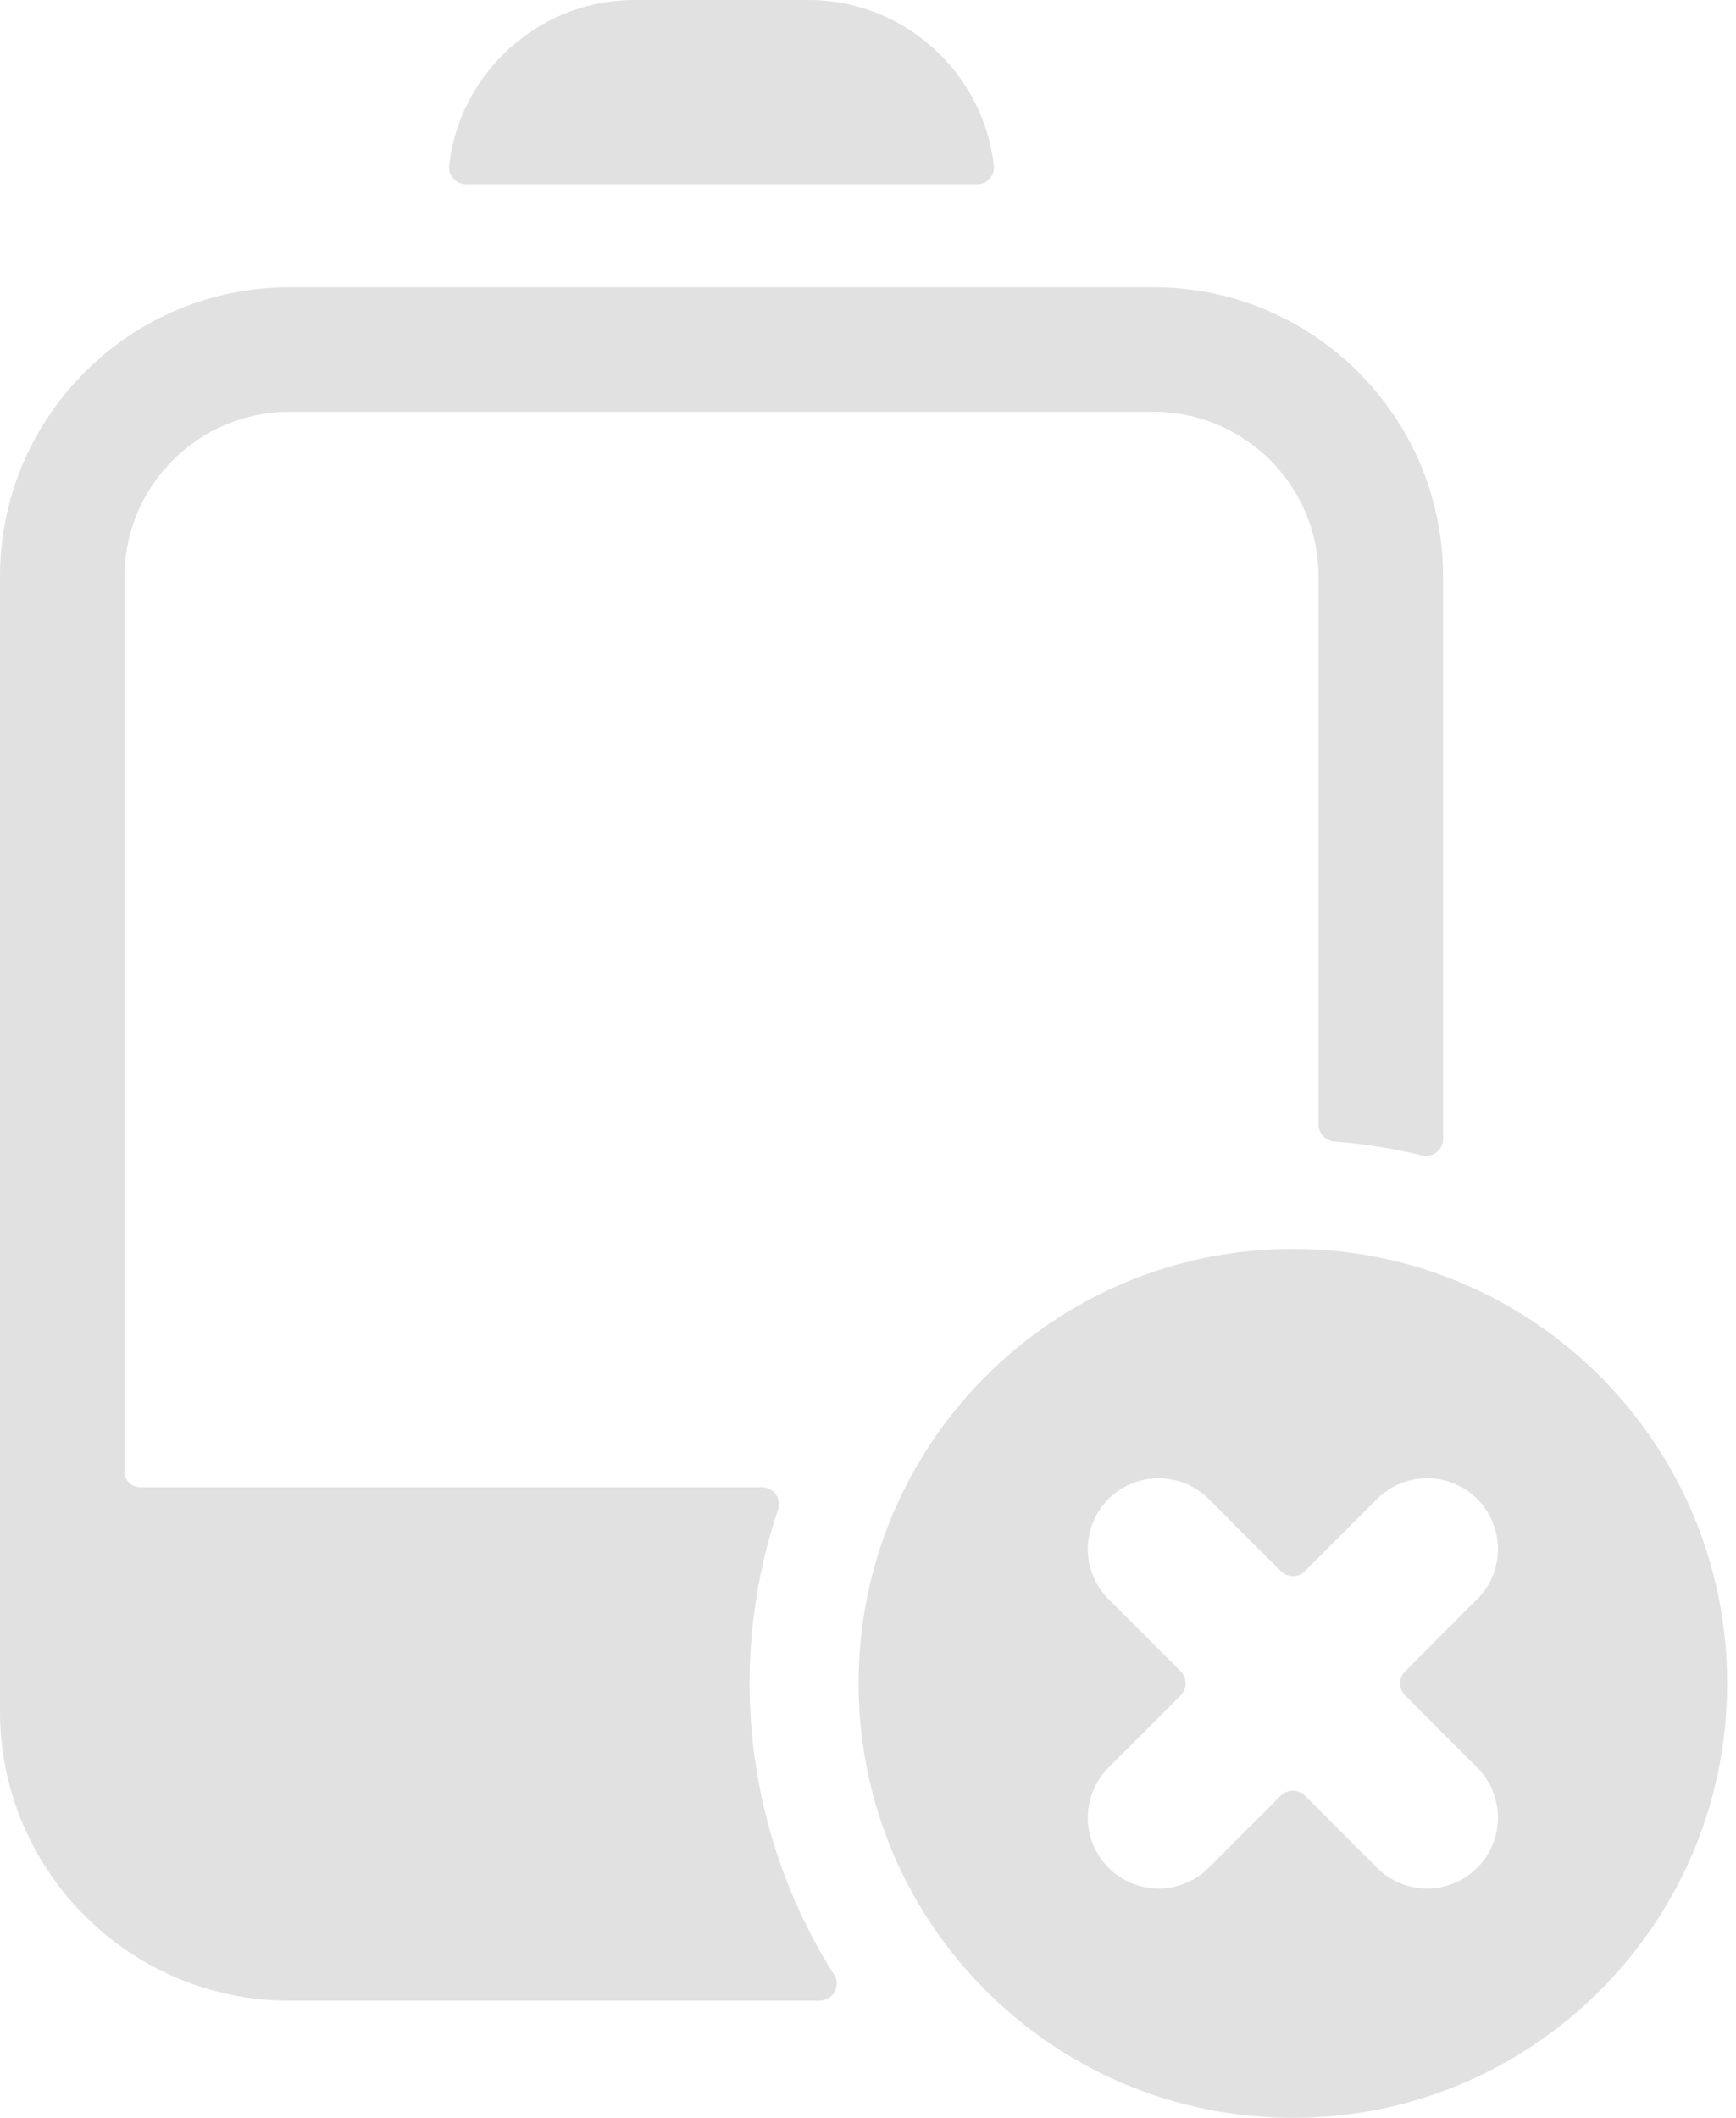 <svg width="82" height="100" viewBox="0 0 82 100" fill="none" xmlns="http://www.w3.org/2000/svg">
<path fill-rule="evenodd" clip-rule="evenodd" d="M6.616 70.222H35.985C36.54 70.222 36.927 70.761 36.75 71.286C34.28 78.616 35.251 86.702 39.395 93.228C39.737 93.766 39.352 94.466 38.714 94.466H13.656C6.131 94.466 0 88.334 0 80.809V27.221C0 19.695 6.131 13.564 13.656 13.564H54.507C62.033 13.564 68.164 19.695 68.164 27.221V53.774C68.164 54.299 67.677 54.682 67.166 54.558C65.815 54.227 64.431 54.008 63.028 53.9C62.607 53.868 62.282 53.519 62.282 53.096V27.221C62.282 22.943 58.787 19.447 54.508 19.447H13.656C9.377 19.447 5.883 22.943 5.883 27.221V69.487C5.883 69.893 6.212 70.222 6.616 70.222ZM61.069 58.972C49.74 58.972 40.555 68.157 40.555 79.486C40.555 90.815 49.74 100 61.069 100C72.397 100 81.582 90.816 81.582 79.486C81.582 68.156 72.397 58.972 61.069 58.972ZM52.362 75.51L55.768 78.916C56.081 79.23 56.081 79.742 55.768 80.056L52.362 83.462C51.056 84.768 51.056 86.887 52.362 88.193C53.668 89.499 55.786 89.499 57.092 88.193L60.498 84.787C60.812 84.472 61.325 84.472 61.638 84.787L65.044 88.193C66.35 89.499 68.468 89.499 69.775 88.193C71.082 86.887 71.082 84.769 69.775 83.462L66.37 80.056C66.056 79.742 66.056 79.23 66.37 78.916L69.775 75.509C71.082 74.203 71.082 72.085 69.775 70.779C68.469 69.473 66.352 69.473 65.044 70.779L61.638 74.185C61.325 74.499 60.812 74.499 60.498 74.185L57.092 70.779C55.786 69.473 53.668 69.473 52.362 70.779C51.056 72.085 51.056 74.204 52.362 75.51ZM22.017 8.706H46.144C46.629 8.706 47.001 8.289 46.945 7.808C46.444 3.426 42.699 0 38.19 0H29.969C25.461 0 21.717 3.426 21.215 7.808C21.159 8.289 21.533 8.706 22.017 8.706Z" fill="#373737" fill-opacity="0.15"/>
</svg>
